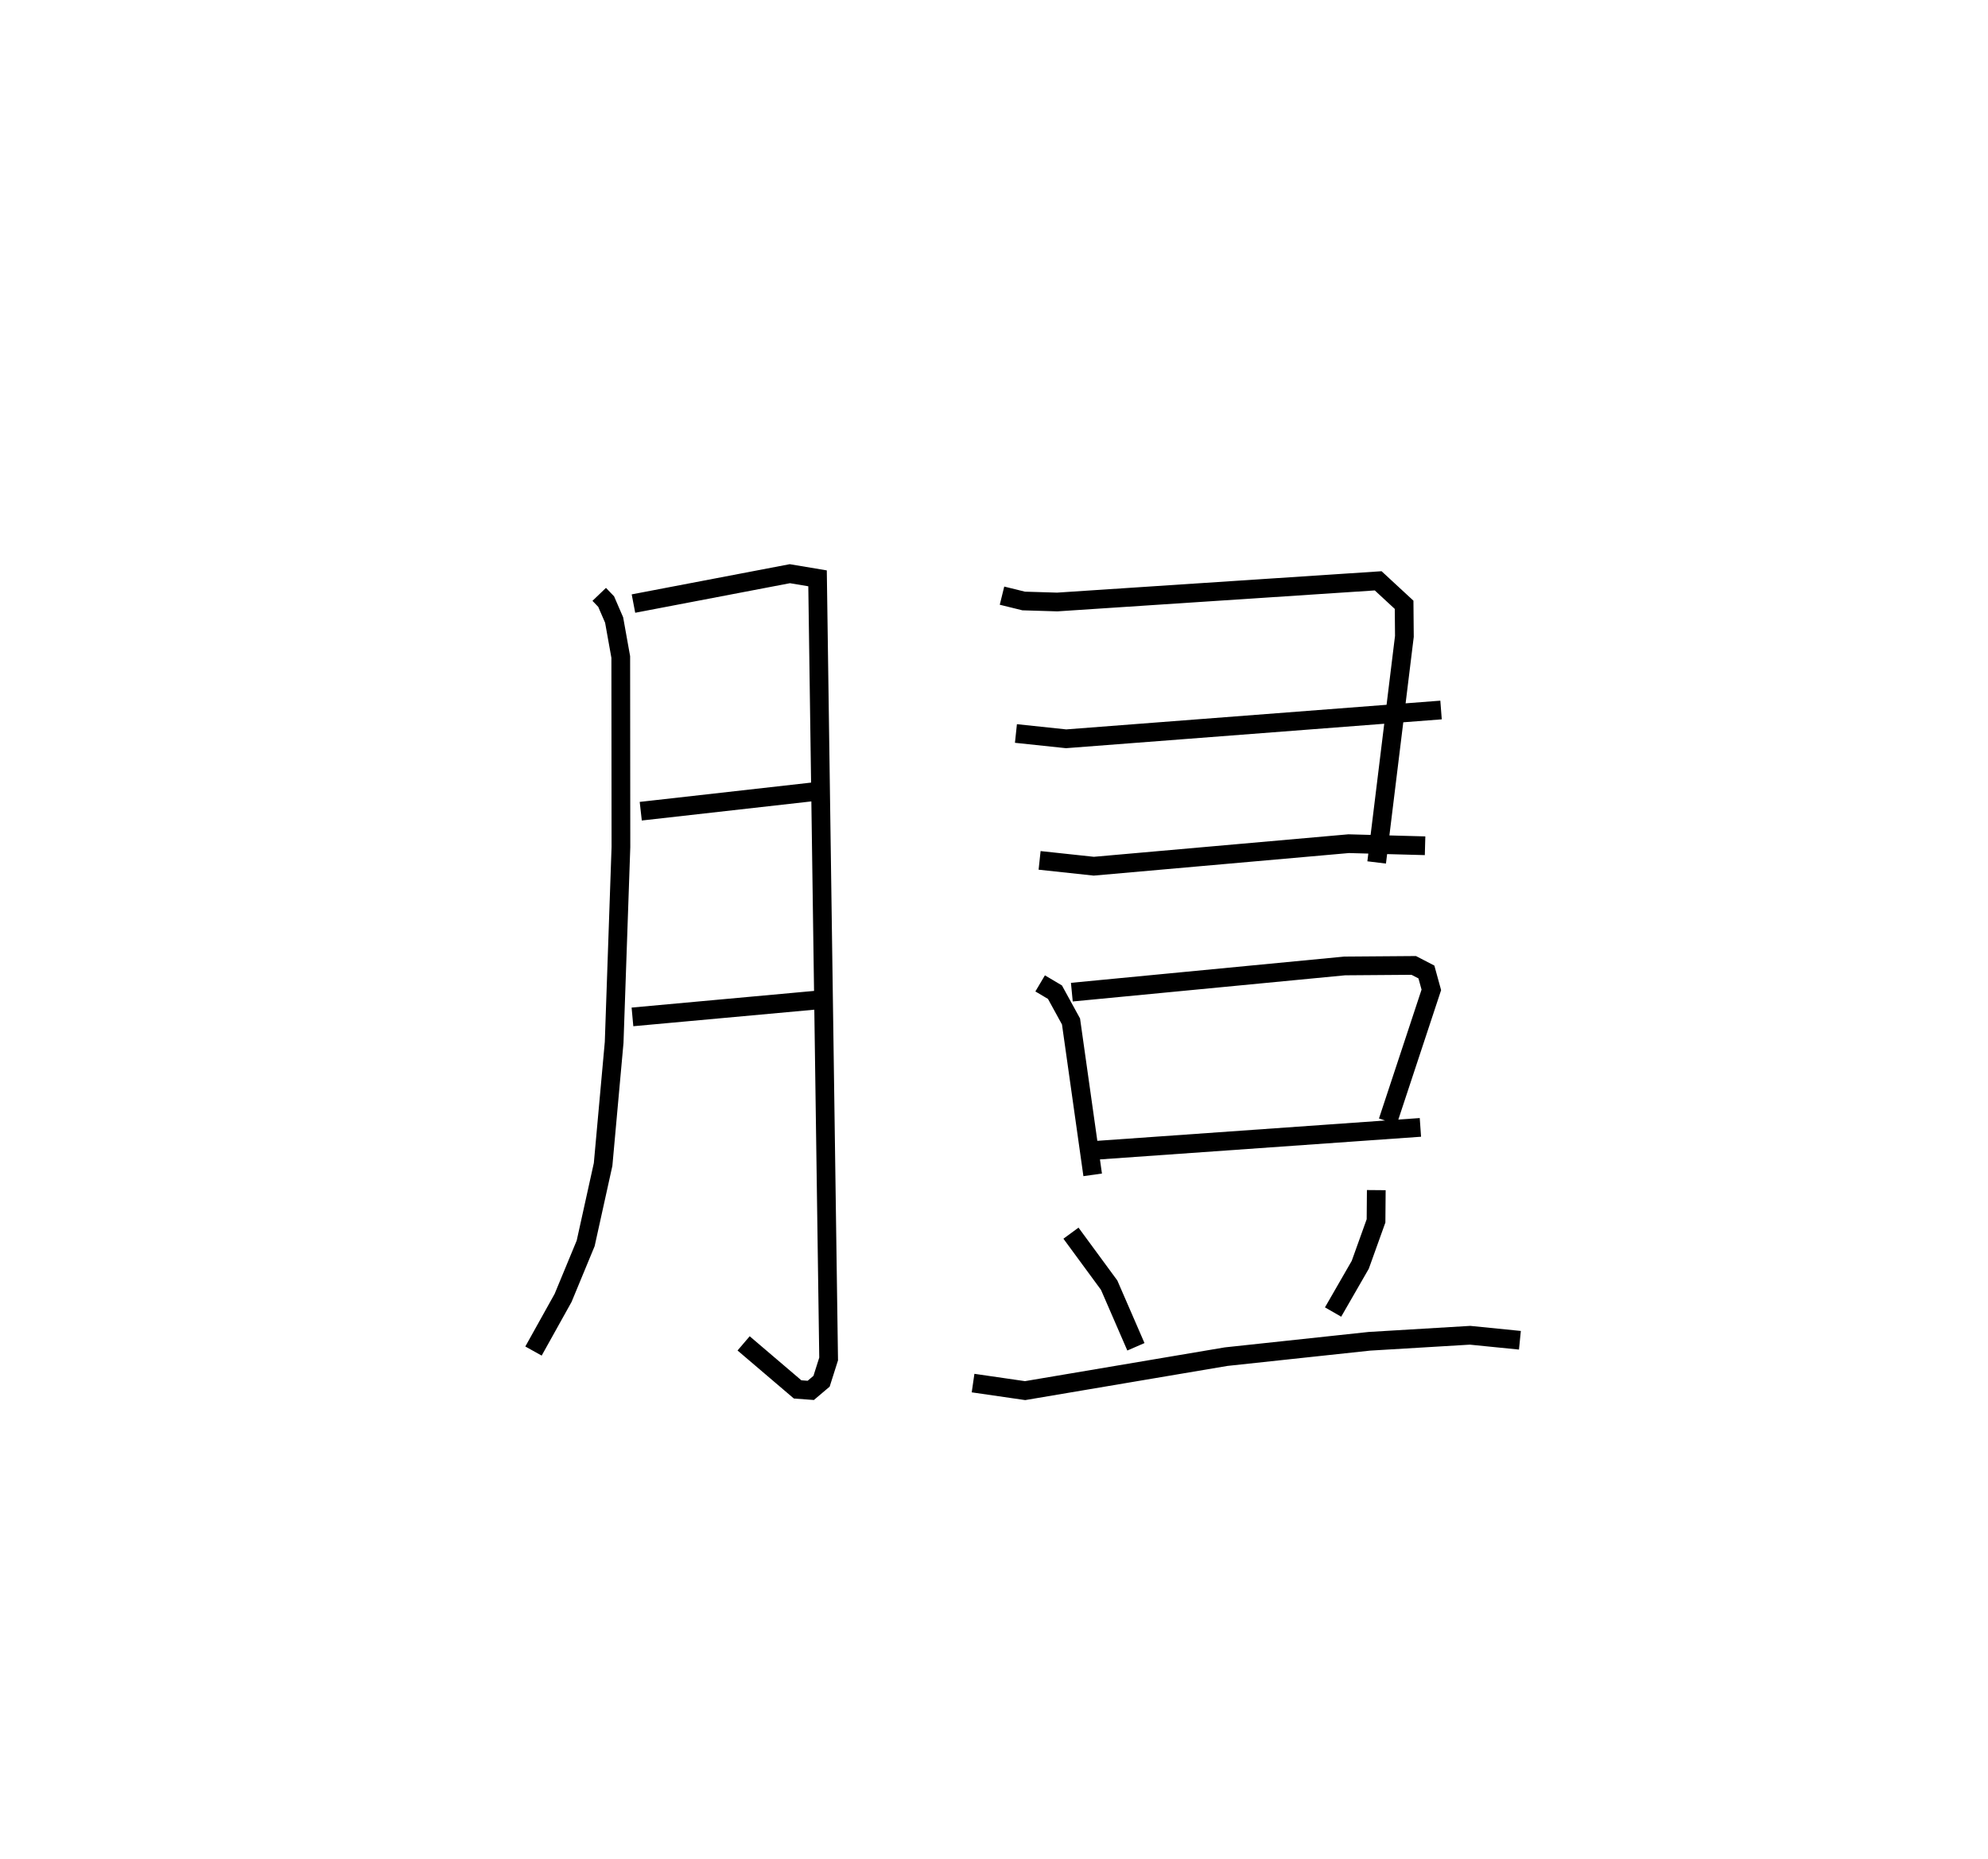 <?xml version="1.0" encoding="utf-8" ?>
<svg baseProfile="full" height="99.285" version="1.1" width="106.183" xmlns="http://www.w3.org/2000/svg" xmlns:ev="http://www.w3.org/2001/xml-events" xmlns:xlink="http://www.w3.org/1999/xlink"><defs /><rect fill="white" height="99.285" width="106.183" x="0" y="0" /><path d="M25,25 m0.0,0.0 m7.006,6.749 l0.37,0.386 0.426,0.985 l0.354,1.976 0.009,10.151 l-0.362,10.437 -0.59,6.518 l-0.931,4.214 -1.206,2.914 l-1.581,2.839 m5.339,-39.928 l8.353,-1.596 1.48,0.248 l0.592,41.699 -0.378,1.19 l-0.576,0.488 -0.703,-0.052 l-2.884,-2.459 m-5.494,-28.427 l9.626,-1.084 m-10.069,12.072 l10.015,-0.915 m9.723,-21.587 l1.158,0.285 1.791,0.054 l17.143,-1.131 1.385,1.281 l0.015,1.686 -1.481,12.076 m-19.267,-6.888 l2.68,0.283 20.026,-1.538 m-21.442,8.033 l2.894,0.311 13.614,-1.203 l4.081,0.111 m-20.56,7.352 l0.791,0.469 0.858,1.565 l1.157,8.193 m-1.113,-9.759 l14.571,-1.4 3.69,-0.028 l0.677,0.351 0.263,0.955 l-2.322,7.027 m-15.688,1.55 l17.426,-1.231 m-18.664,5.65 l2.04,2.778 1.429,3.292 m12.839,-8.369 l-0.014,1.643 -0.842,2.346 l-1.452,2.523 m-19.229,3.795 l2.779,0.403 10.733,-1.814 l7.653,-0.821 5.381,-0.322 l2.662,0.267 " fill="none" stroke="black" stroke-width="1" /></svg>